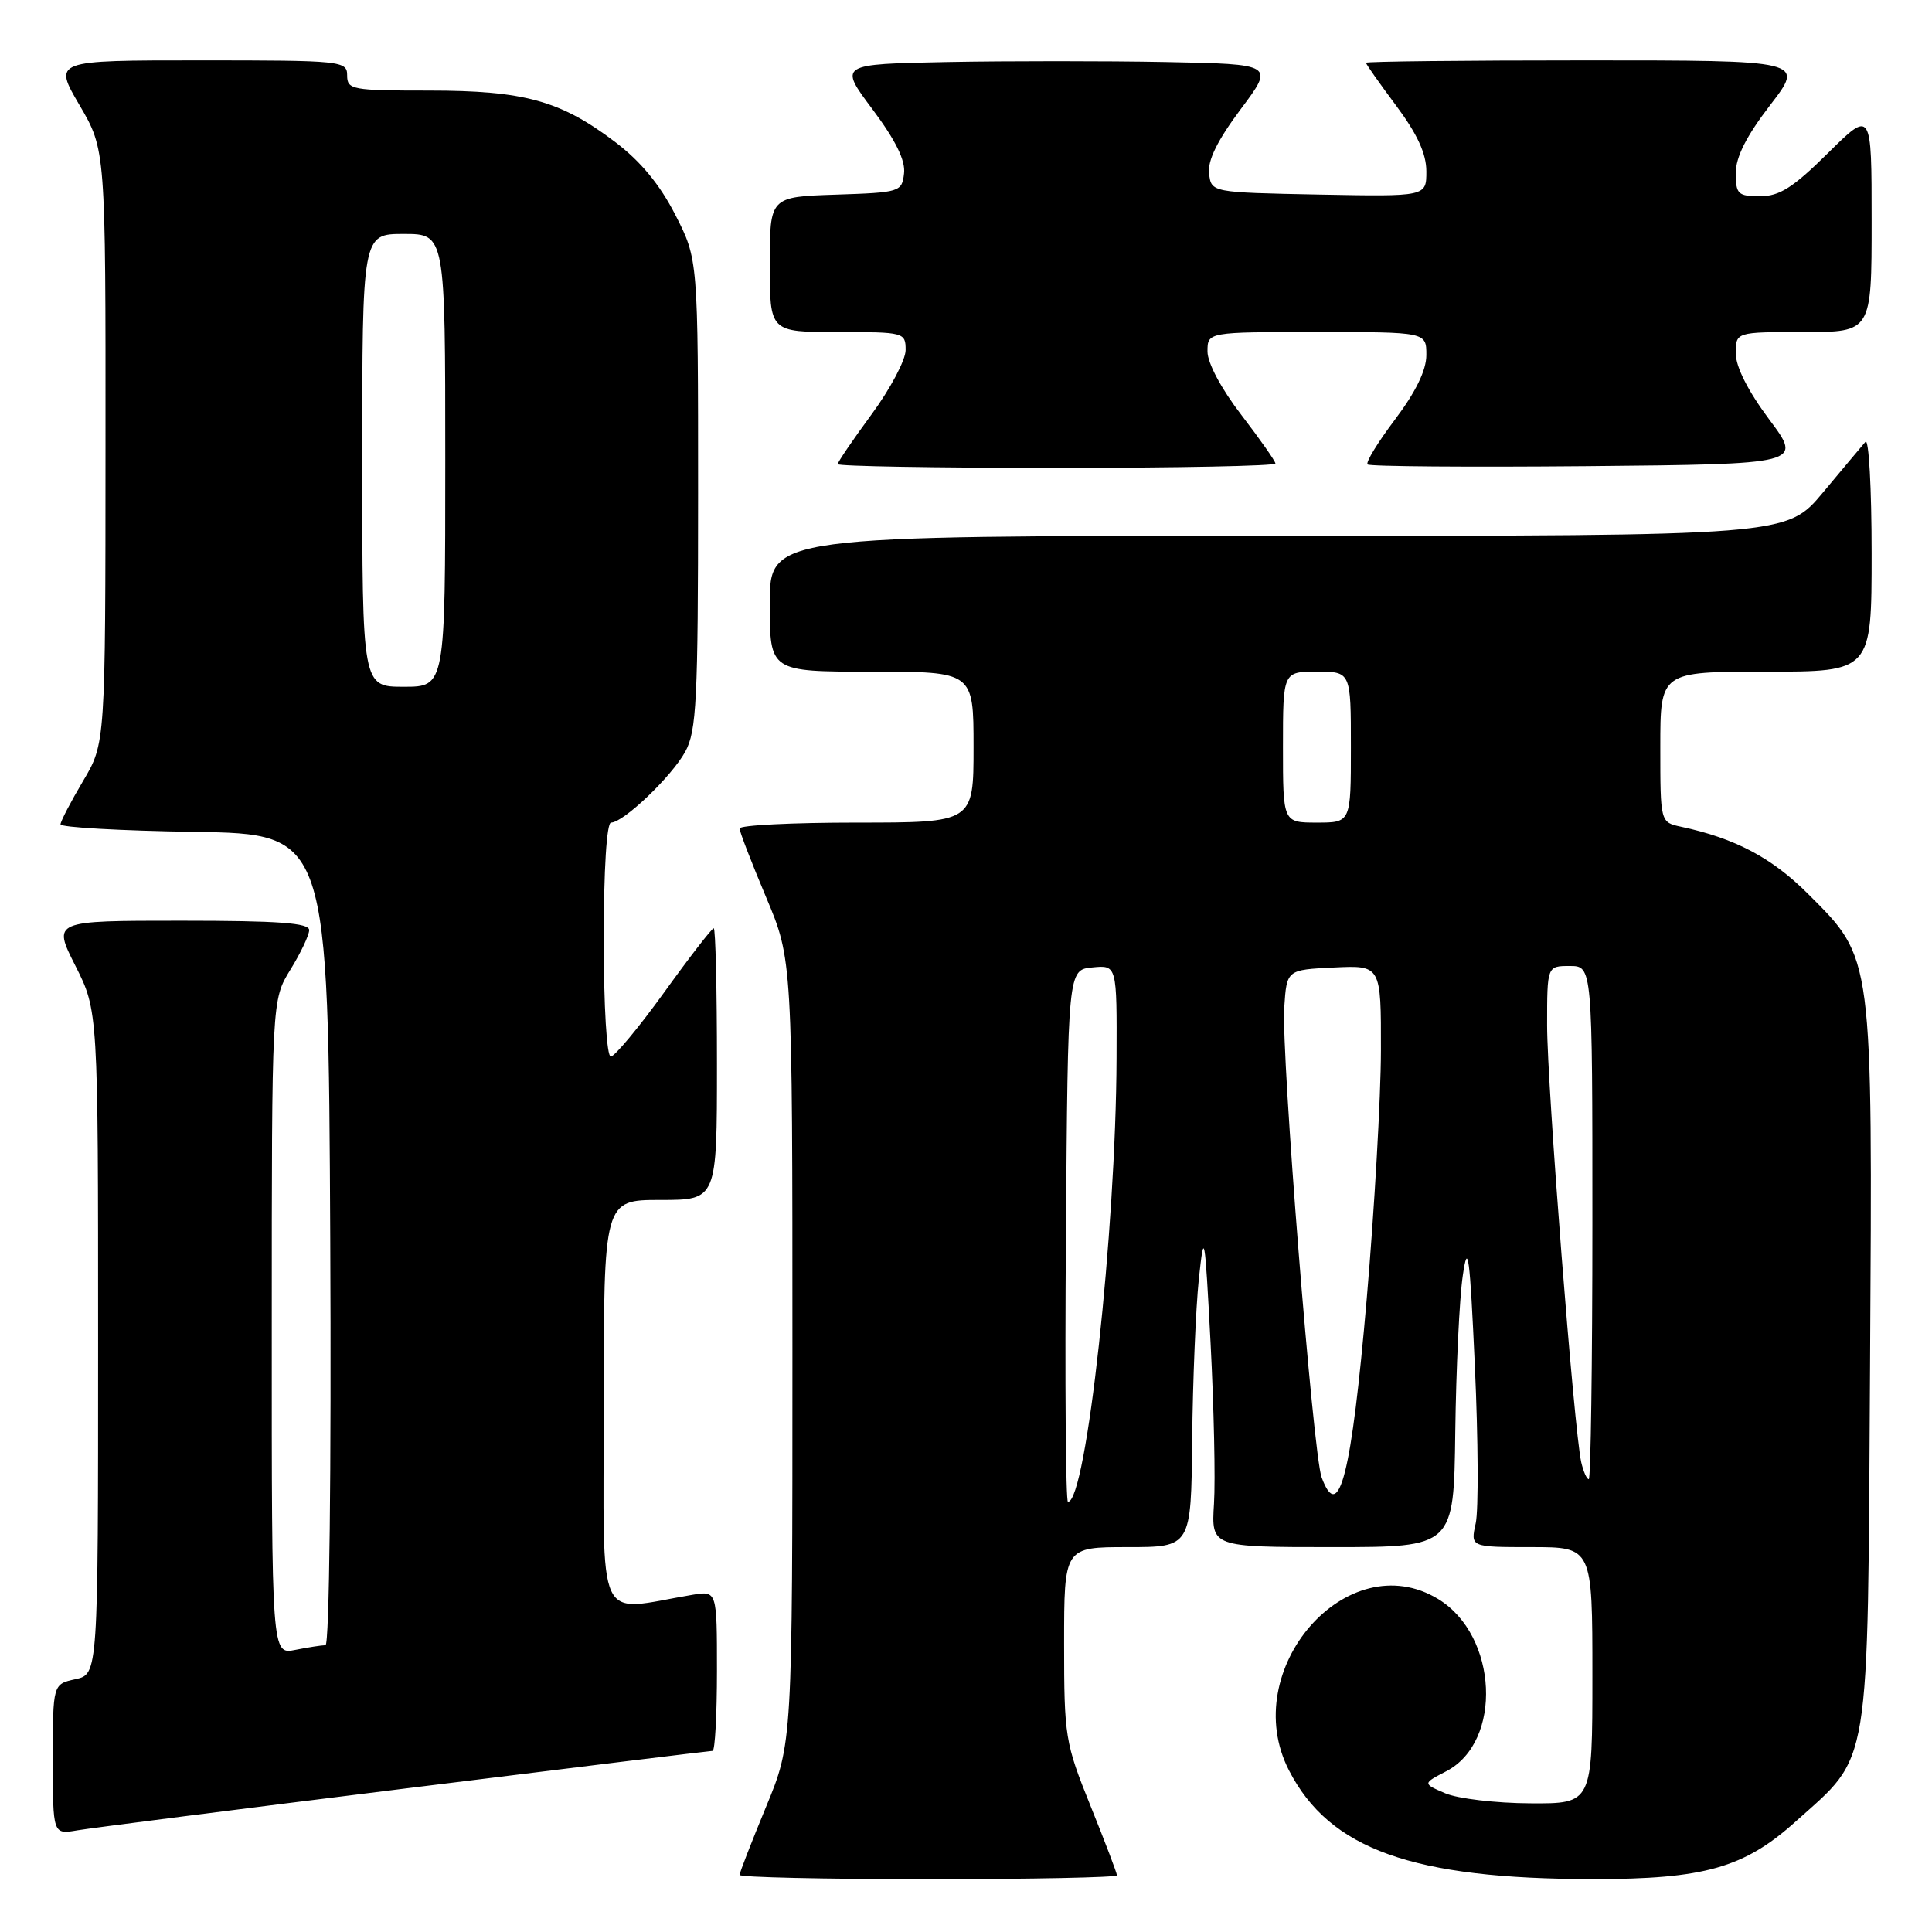 <?xml version="1.0" encoding="UTF-8" standalone="no"?>
<!DOCTYPE svg PUBLIC "-//W3C//DTD SVG 1.1//EN" "http://www.w3.org/Graphics/SVG/1.1/DTD/svg11.dtd" >
<svg xmlns="http://www.w3.org/2000/svg" xmlns:xlink="http://www.w3.org/1999/xlink" version="1.1" viewBox="0 0 256 256">
 <g >
 <path fill="currentColor"
d=" M 148.00 248.49 C 148.00 248.20 146.43 244.07 144.50 239.29 C 141.13 230.94 141.00 230.12 141.00 217.81 C 141.00 205.00 141.00 205.00 149.41 205.00 C 157.83 205.00 157.83 205.00 157.97 190.75 C 158.05 182.91 158.45 173.35 158.85 169.50 C 159.56 162.89 159.64 163.37 160.41 178.00 C 160.85 186.53 161.06 196.09 160.86 199.25 C 160.50 205.00 160.50 205.00 176.57 205.00 C 192.64 205.00 192.64 205.00 192.83 189.75 C 192.94 181.36 193.38 172.03 193.83 169.00 C 194.50 164.37 194.76 166.29 195.43 181.09 C 195.87 190.76 195.92 200.10 195.54 201.84 C 194.84 205.00 194.84 205.00 202.92 205.00 C 211.00 205.00 211.00 205.00 211.00 222.00 C 211.00 239.00 211.00 239.00 202.75 238.95 C 198.21 238.93 193.15 238.33 191.50 237.62 C 188.50 236.33 188.50 236.33 191.64 234.70 C 199.15 230.79 198.49 216.71 190.58 211.89 C 178.54 204.54 163.96 221.25 170.79 234.57 C 176.16 245.04 187.16 248.98 211.07 248.99 C 225.82 249.00 231.12 247.50 237.95 241.35 C 247.95 232.37 247.46 235.36 247.79 181.12 C 248.12 126.22 248.24 127.11 239.59 118.46 C 234.79 113.66 229.92 111.08 222.75 109.55 C 220.00 108.96 220.00 108.96 220.00 98.98 C 220.00 89.00 220.00 89.00 234.00 89.00 C 248.00 89.00 248.00 89.00 248.00 73.30 C 248.00 64.67 247.63 58.03 247.18 58.55 C 246.73 59.07 244.20 62.09 241.56 65.25 C 236.76 71.00 236.76 71.00 169.38 71.00 C 102.00 71.00 102.00 71.00 102.00 80.00 C 102.00 89.00 102.00 89.00 115.50 89.00 C 129.00 89.00 129.00 89.00 129.00 99.00 C 129.00 109.00 129.00 109.00 113.50 109.00 C 104.97 109.00 98.00 109.35 98.00 109.78 C 98.00 110.21 99.58 114.30 101.50 118.86 C 105.00 127.16 105.00 127.16 105.00 179.07 C 105.00 230.98 105.00 230.98 101.50 239.43 C 99.58 244.08 98.00 248.14 98.00 248.44 C 98.00 248.75 109.25 249.00 123.00 249.00 C 136.75 249.00 148.00 248.77 148.00 248.49 Z  M 53.67 236.99 C 75.76 234.25 94.09 232.00 94.42 232.00 C 94.74 232.00 95.00 227.22 95.00 221.39 C 95.00 210.78 95.00 210.78 91.75 211.32 C 78.75 213.50 80.00 216.20 80.00 186.09 C 80.00 159.00 80.00 159.00 87.50 159.00 C 95.00 159.00 95.00 159.00 95.00 141.00 C 95.00 131.10 94.81 123.00 94.57 123.00 C 94.33 123.00 91.37 126.82 88.00 131.50 C 84.63 136.17 81.44 140.00 80.93 140.00 C 80.40 140.00 80.00 133.41 80.00 124.50 C 80.00 115.21 80.39 109.00 80.97 109.00 C 82.60 109.00 89.01 102.88 90.80 99.60 C 92.30 96.87 92.50 92.78 92.50 65.43 C 92.50 34.36 92.50 34.36 89.48 28.46 C 87.43 24.45 84.87 21.35 81.48 18.79 C 74.25 13.32 69.45 12.00 56.82 12.00 C 46.67 12.00 46.00 11.88 46.00 10.00 C 46.00 8.07 45.33 8.00 26.53 8.00 C 7.06 8.00 7.06 8.00 10.53 13.92 C 14.00 19.84 14.00 19.84 13.98 59.17 C 13.97 98.50 13.97 98.50 11.00 103.50 C 9.37 106.25 8.03 108.83 8.02 109.23 C 8.01 109.63 15.99 110.08 25.75 110.23 C 43.50 110.50 43.50 110.50 43.76 164.25 C 43.91 194.90 43.64 218.00 43.13 218.00 C 42.65 218.00 40.84 218.28 39.13 218.62 C 36.00 219.25 36.00 219.25 36.01 175.88 C 36.01 132.50 36.01 132.50 38.47 128.50 C 39.83 126.30 40.95 123.94 40.97 123.25 C 40.99 122.30 36.95 122.00 23.99 122.00 C 6.97 122.00 6.97 122.00 9.99 127.97 C 13.00 133.94 13.00 133.94 13.00 177.89 C 13.00 221.84 13.00 221.84 10.00 222.50 C 7.00 223.16 7.00 223.16 7.00 233.12 C 7.00 243.09 7.00 243.09 10.25 242.53 C 12.04 242.23 31.57 239.73 53.67 236.99 Z  M 169.00 61.42 C 169.00 61.11 166.97 58.22 164.50 55.00 C 161.84 51.55 160.00 48.10 160.00 46.58 C 160.00 44.00 160.00 44.00 174.50 44.00 C 189.00 44.00 189.00 44.00 189.00 47.04 C 189.00 49.06 187.60 51.93 184.86 55.57 C 182.58 58.59 180.94 61.27 181.21 61.54 C 181.48 61.81 194.56 61.91 210.28 61.77 C 238.86 61.50 238.86 61.50 234.43 55.58 C 231.63 51.83 230.00 48.61 230.00 46.83 C 230.00 44.00 230.00 44.00 239.00 44.00 C 248.00 44.00 248.00 44.00 248.00 29.28 C 248.00 14.56 248.00 14.56 242.22 20.28 C 237.59 24.86 235.80 26.00 233.22 26.00 C 230.29 26.00 230.00 25.72 230.00 22.92 C 230.00 20.81 231.42 18.00 234.56 13.92 C 239.12 8.00 239.12 8.00 210.06 8.00 C 194.08 8.00 181.00 8.14 181.00 8.32 C 181.00 8.50 182.80 11.05 185.00 14.00 C 187.80 17.76 189.00 20.36 189.00 22.71 C 189.00 26.05 189.00 26.05 174.75 25.78 C 160.50 25.50 160.50 25.50 160.21 22.98 C 160.00 21.26 161.33 18.58 164.39 14.48 C 168.87 8.50 168.87 8.50 154.43 8.22 C 146.50 8.07 133.50 8.07 125.57 8.22 C 111.13 8.50 111.13 8.50 115.61 14.48 C 118.67 18.58 120.00 21.26 119.79 22.98 C 119.51 25.43 119.27 25.51 110.75 25.79 C 102.00 26.08 102.00 26.08 102.00 35.04 C 102.00 44.00 102.00 44.00 111.00 44.00 C 119.82 44.00 120.00 44.05 120.00 46.39 C 120.00 47.70 117.97 51.53 115.50 54.89 C 113.03 58.25 111.00 61.23 111.00 61.50 C 111.00 61.78 124.05 62.00 140.00 62.00 C 155.95 62.00 169.00 61.74 169.00 61.42 Z  M 141.24 163.75 C 141.50 128.50 141.50 128.50 144.75 128.19 C 148.00 127.87 148.00 127.87 147.95 140.19 C 147.87 163.10 143.94 199.00 141.51 199.00 C 141.22 199.00 141.09 183.14 141.24 163.75 Z  M 175.12 195.75 C 173.98 192.64 169.76 139.65 170.17 133.50 C 170.50 128.50 170.50 128.50 176.75 128.20 C 183.00 127.90 183.00 127.90 182.98 139.20 C 182.97 145.42 182.12 160.22 181.10 172.10 C 179.09 195.41 177.42 202.00 175.12 195.75 Z  M 209.52 193.75 C 208.58 189.63 205.00 143.81 205.00 135.84 C 205.00 128.00 205.00 128.00 208.00 128.00 C 211.00 128.00 211.00 128.00 211.00 162.00 C 211.00 180.70 210.78 196.00 210.52 196.00 C 210.25 196.00 209.81 194.99 209.52 193.75 Z  M 170.00 99.00 C 170.00 89.00 170.00 89.00 174.50 89.00 C 179.00 89.00 179.00 89.00 179.00 99.00 C 179.00 109.00 179.00 109.00 174.50 109.00 C 170.00 109.00 170.00 109.00 170.00 99.00 Z  M 48.00 61.00 C 48.00 31.00 48.00 31.00 53.50 31.00 C 59.00 31.00 59.00 31.00 59.00 61.00 C 59.00 91.00 59.00 91.00 53.50 91.00 C 48.00 91.00 48.00 91.00 48.00 61.00 Z "/>
</g>
</svg>
